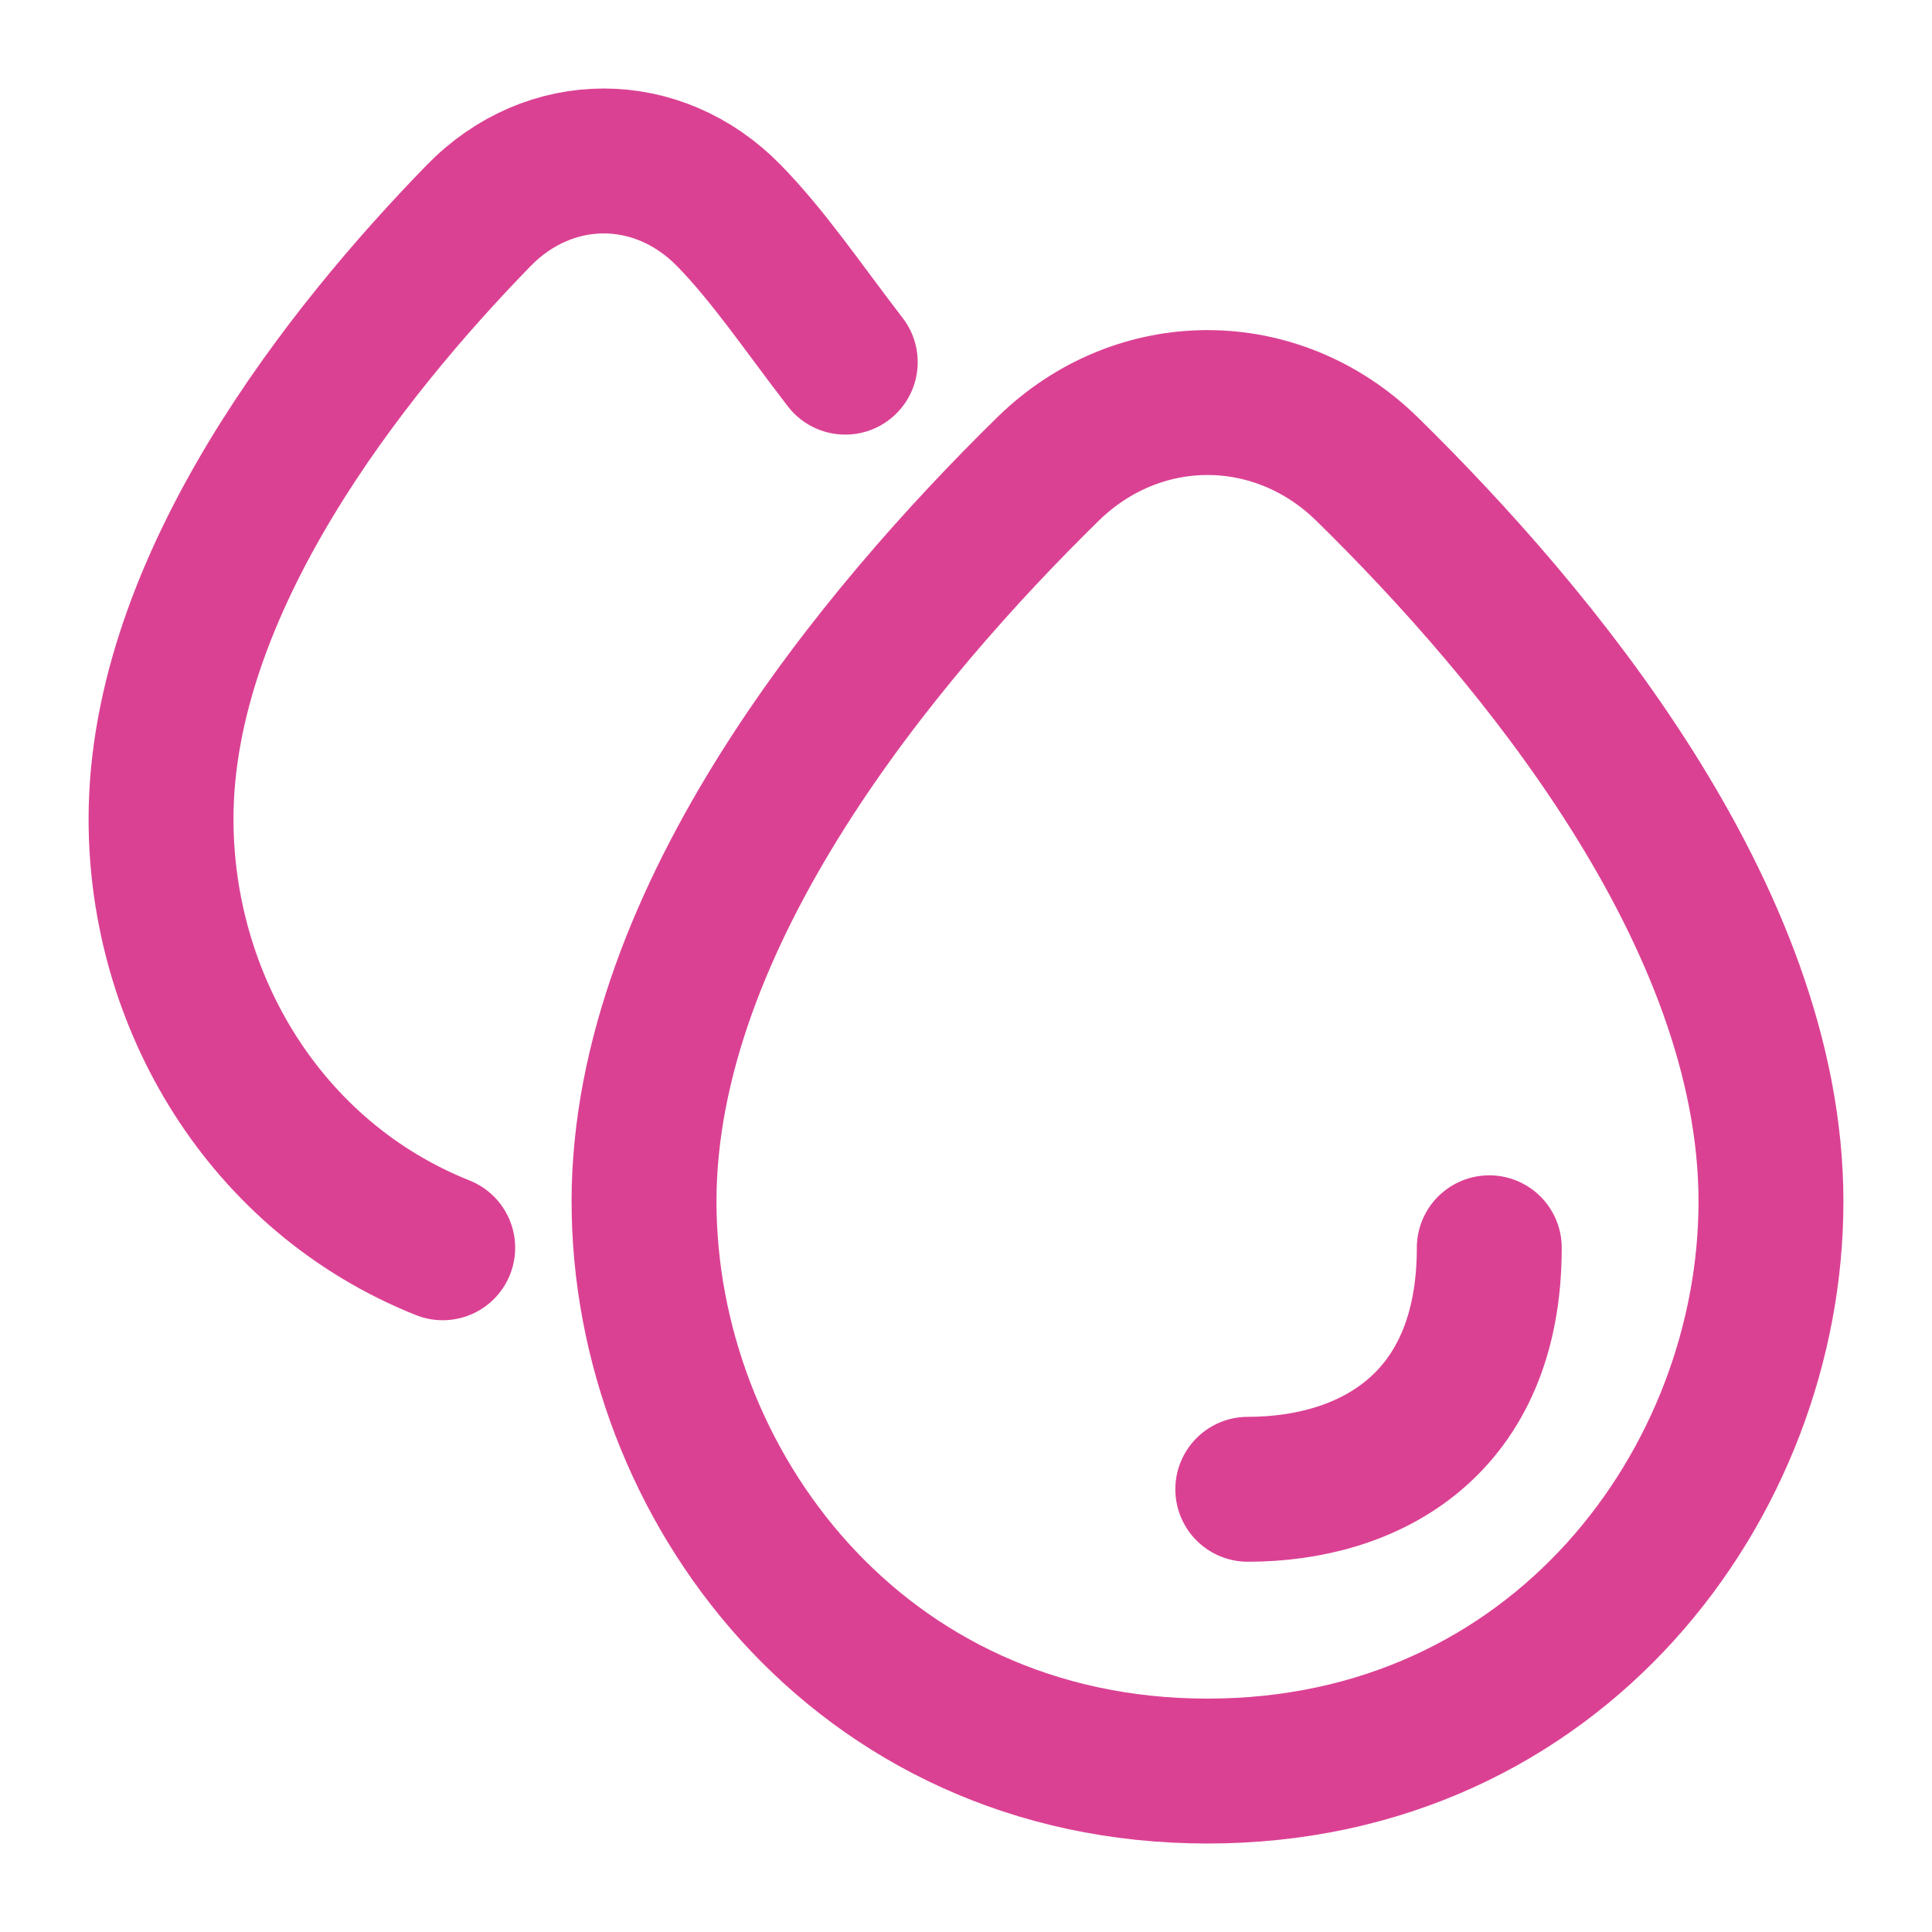 <svg width="20" height="20" viewBox="0 0 20 20" fill="none" xmlns="http://www.w3.org/2000/svg">
<path d="M4.583 12.917C2.74 12.181 1.667 10.361 1.667 8.479C1.667 6.038 3.598 3.625 4.953 2.234C5.688 1.477 6.811 1.477 7.548 2.234C7.958 2.654 8.304 3.169 8.75 3.749M6.667 12.438C6.667 9.475 9.124 6.547 10.849 4.855C11.786 3.938 13.214 3.938 14.151 4.855C15.876 6.547 18.333 9.475 18.333 12.438C18.333 15.344 16.125 18.334 12.5 18.334C8.875 18.334 6.667 15.344 6.667 12.438Z" stroke="#DB4193" stroke-width="1.5" stroke-linecap="round" stroke-linejoin="round"/>
<path d="M15.417 12.917C15.417 14.759 14.167 15.417 12.917 15.417" stroke="#DB4193" stroke-width="1.5" stroke-linecap="round" stroke-linejoin="round"/>
</svg>
